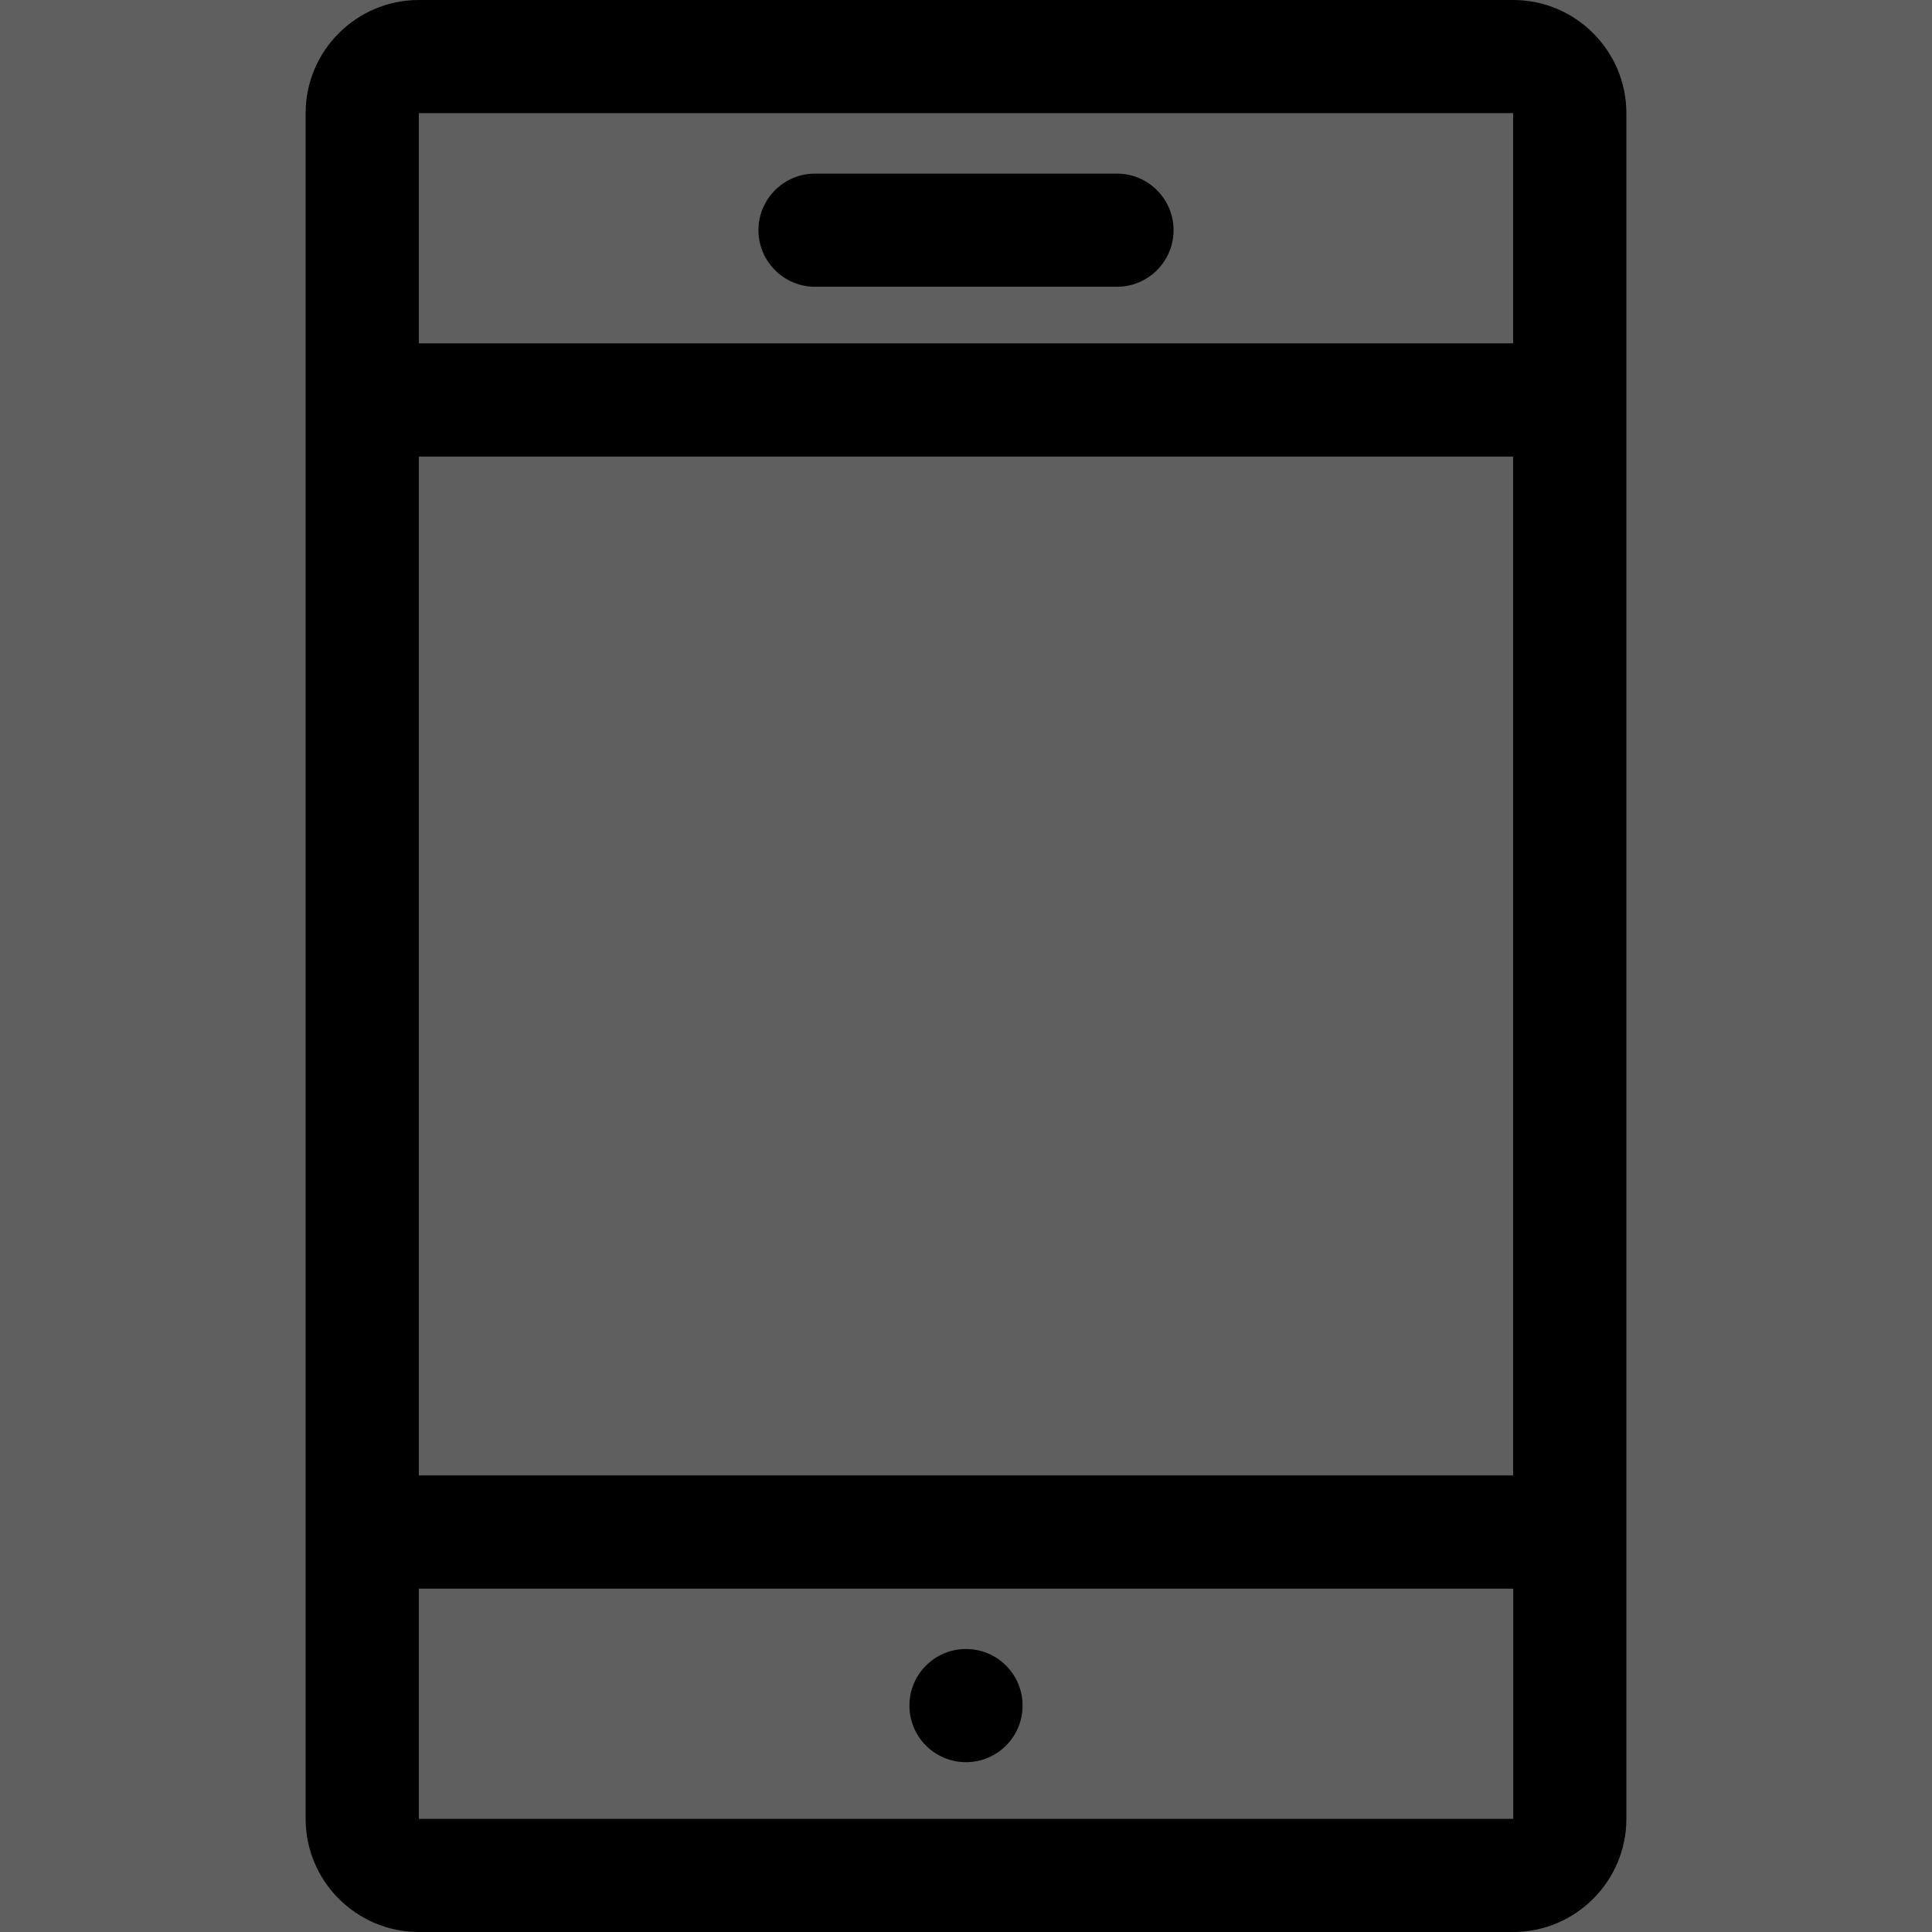 <svg width="21" height="21" viewBox="0 0 21 21" fill="none" xmlns="http://www.w3.org/2000/svg">
<rect width="21" height="21" fill="#5F5F5F"/>
<path d="M16.447 0H4.553C3.874 0 3.322 0.552 3.322 1.23C3.322 1.996 3.322 18.954 3.322 19.77C3.322 20.448 3.874 21 4.553 21H16.447C17.126 21 17.678 20.448 17.678 19.77C17.678 18.954 17.678 1.996 17.678 1.23C17.678 0.552 17.126 0 16.447 0ZM4.553 1.23H16.447V3.732H4.553V1.23ZM4.553 4.963H16.447V16.037H4.553V4.963ZM16.447 19.77H4.553V17.268H16.448L16.448 19.77C16.448 19.77 16.448 19.77 16.447 19.77Z" fill="black"/>
<path d="M12.141 1.887H8.859C8.52 1.887 8.244 2.162 8.244 2.502C8.244 2.842 8.52 3.117 8.859 3.117H12.141C12.48 3.117 12.756 2.842 12.756 2.502C12.756 2.162 12.48 1.887 12.141 1.887Z" fill="black"/>
<path d="M10.5 19.154C10.84 19.154 11.115 18.879 11.115 18.539C11.115 18.199 10.84 17.924 10.5 17.924C10.16 17.924 9.885 18.199 9.885 18.539C9.885 18.879 10.16 19.154 10.5 19.154Z" fill="black"/>
</svg>
